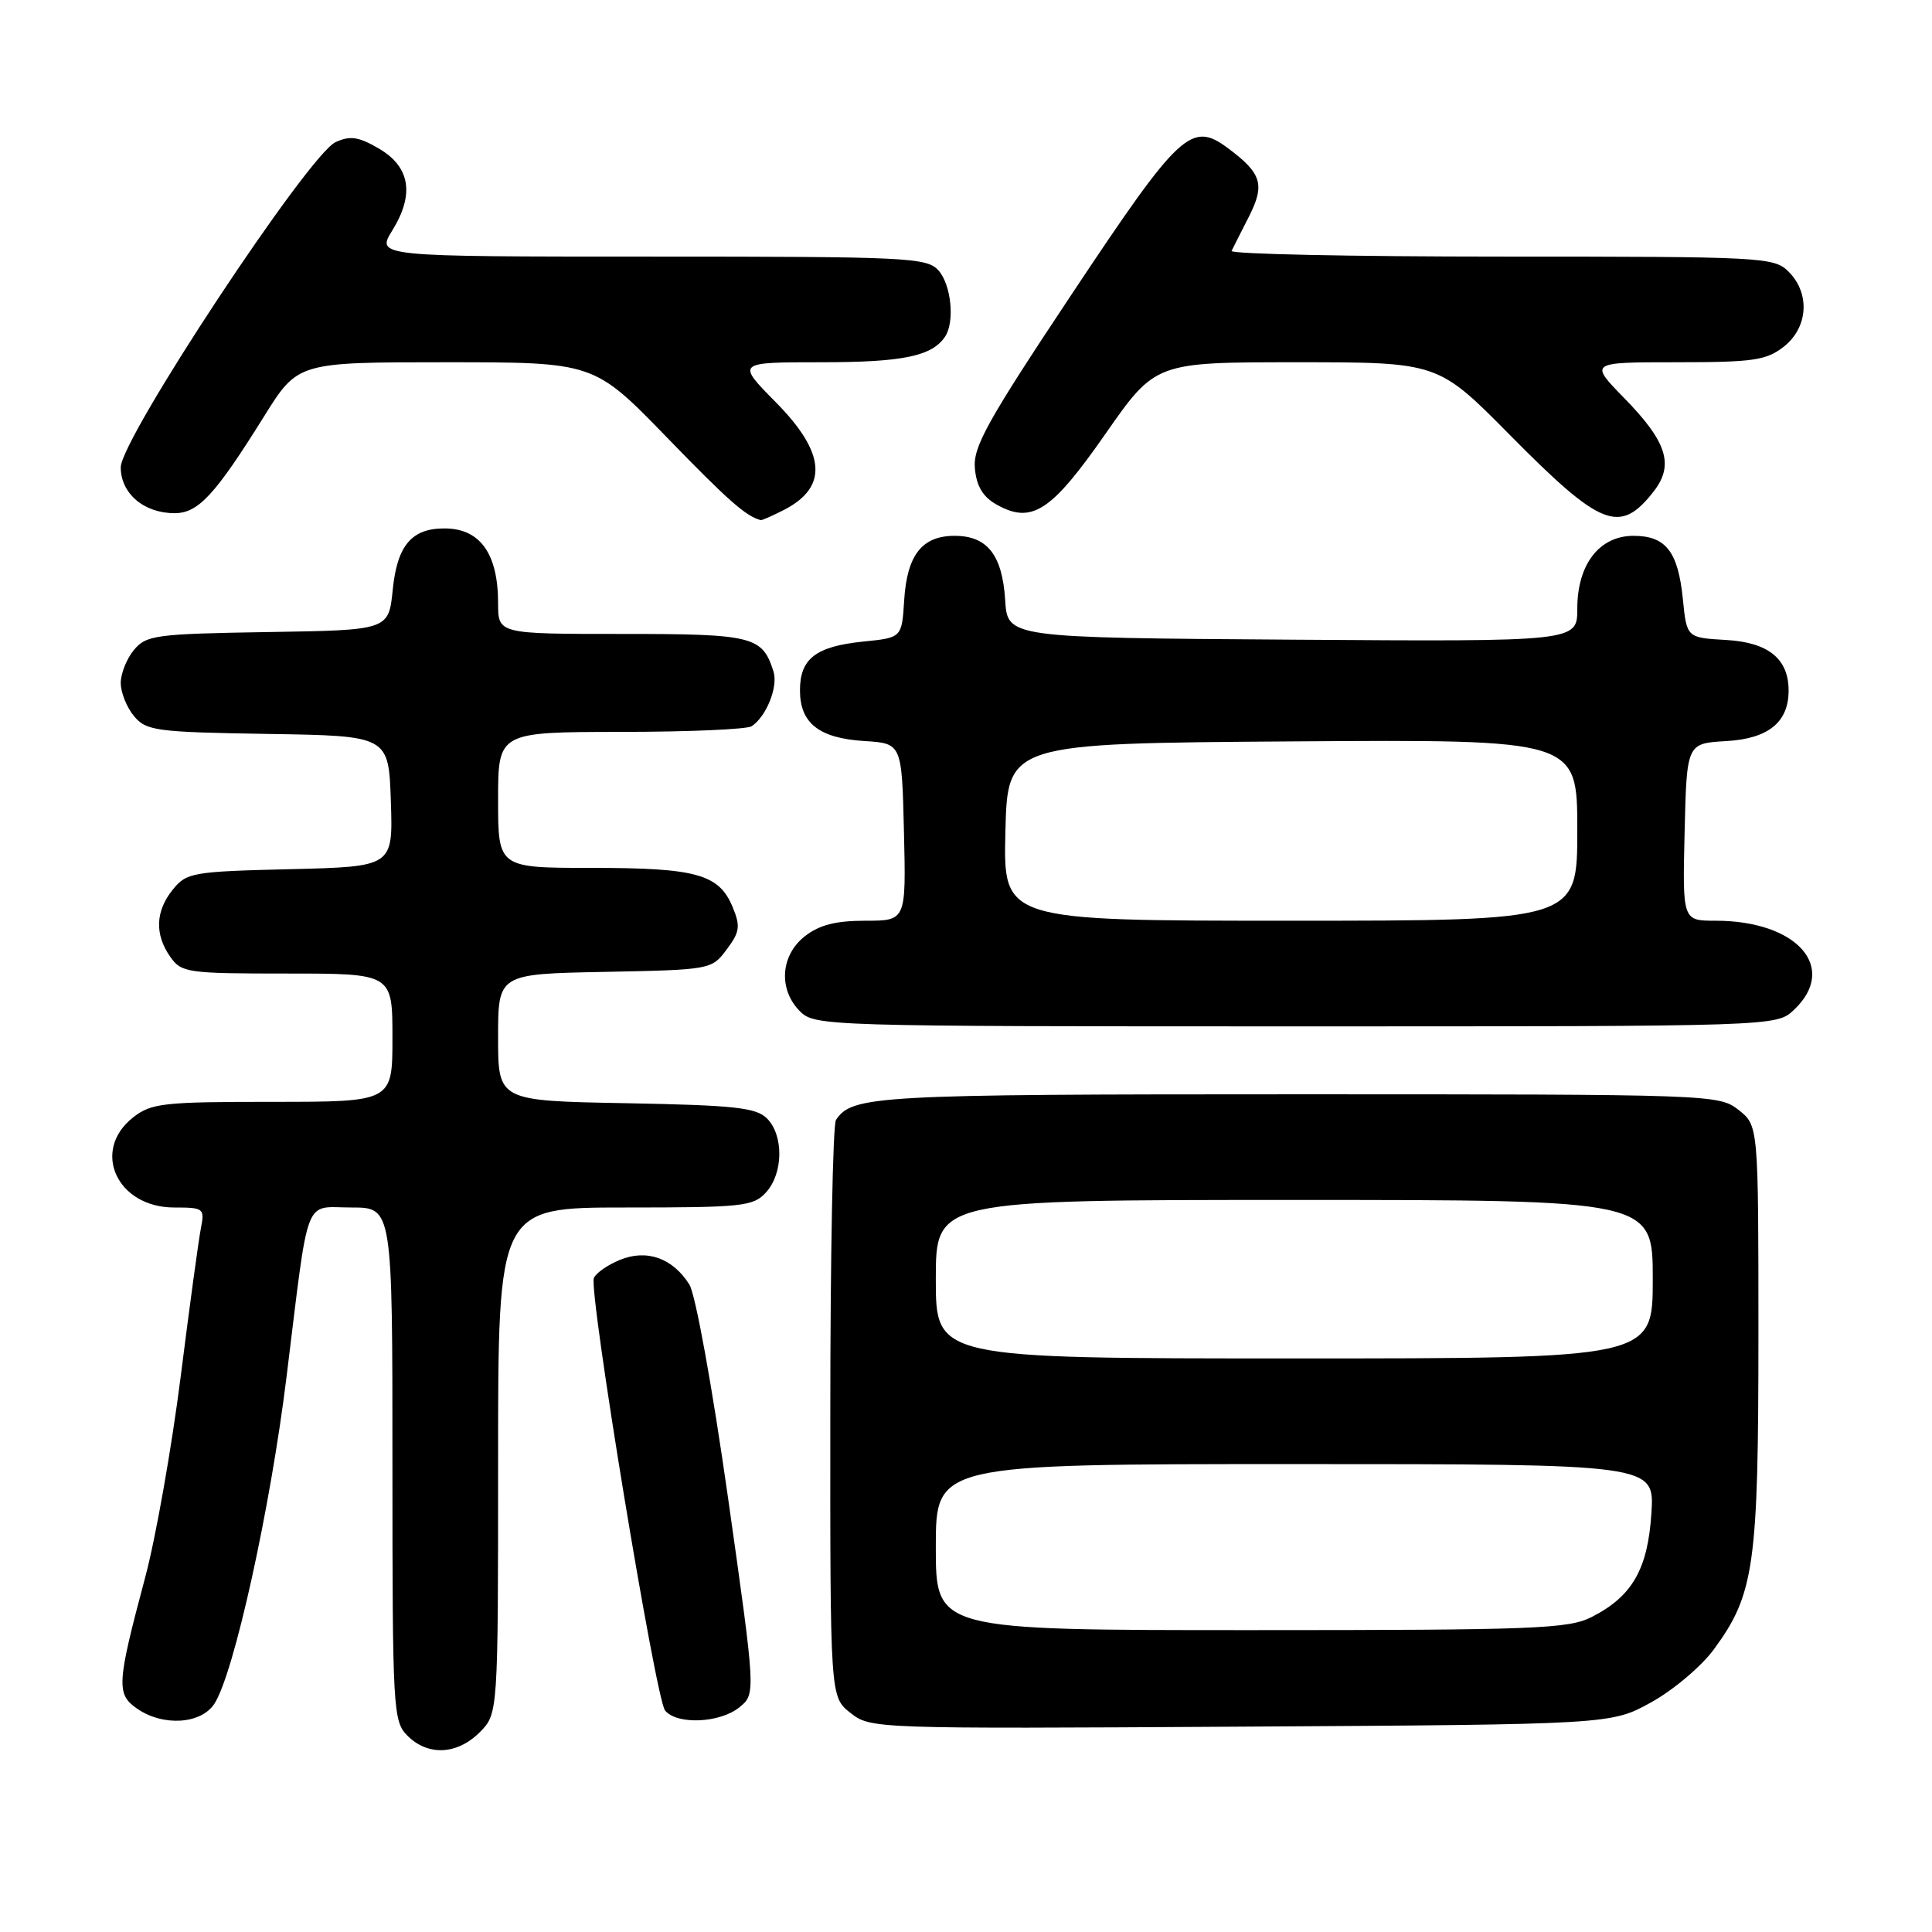 <?xml version="1.0" encoding="UTF-8" standalone="no"?>
<!DOCTYPE svg PUBLIC "-//W3C//DTD SVG 1.1//EN" "http://www.w3.org/Graphics/SVG/1.1/DTD/svg11.dtd" >
<svg xmlns="http://www.w3.org/2000/svg" xmlns:xlink="http://www.w3.org/1999/xlink" version="1.1" viewBox="0 0 256 256">
 <g >
 <path fill="currentColor"
d=" M 63.55 229.55 C 66.00 227.09 66.00 227.09 66.00 193.55 C 66.00 160.00 66.00 160.00 82.85 160.00 C 98.46 160.00 99.82 159.85 101.51 157.99 C 103.80 155.46 103.86 150.44 101.63 148.20 C 100.19 146.76 97.34 146.45 82.97 146.18 C 66.00 145.87 66.00 145.87 66.00 137.46 C 66.00 129.05 66.00 129.05 80.14 128.78 C 94.19 128.50 94.30 128.48 96.29 125.81 C 98.03 123.49 98.13 122.73 97.08 120.19 C 95.27 115.83 92.29 115.00 78.45 115.00 C 66.00 115.00 66.00 115.00 66.00 106.00 C 66.00 97.00 66.00 97.00 82.25 96.98 C 91.19 96.98 99.00 96.64 99.60 96.23 C 101.56 94.93 103.13 90.98 102.49 88.97 C 101.01 84.30 99.79 84.00 82.43 84.00 C 66.00 84.00 66.00 84.00 66.00 79.93 C 66.00 73.38 63.63 70.04 58.94 70.02 C 54.56 69.99 52.63 72.26 52.04 78.14 C 51.50 83.50 51.50 83.50 35.50 83.75 C 20.62 83.99 19.38 84.16 17.75 86.12 C 16.79 87.27 16.00 89.25 16.00 90.50 C 16.00 91.75 16.79 93.73 17.75 94.88 C 19.38 96.84 20.62 97.01 35.50 97.25 C 51.50 97.50 51.50 97.50 51.79 106.17 C 52.08 114.84 52.08 114.84 38.45 115.17 C 25.53 115.48 24.72 115.62 22.91 117.86 C 20.59 120.72 20.47 123.80 22.56 126.78 C 24.04 128.89 24.78 129.00 38.06 129.00 C 52.00 129.00 52.00 129.00 52.00 137.50 C 52.00 146.00 52.00 146.00 36.13 146.00 C 21.60 146.00 20.05 146.17 17.63 148.07 C 12.05 152.46 15.49 160.00 23.08 160.00 C 26.99 160.00 27.14 160.11 26.62 162.75 C 26.32 164.26 25.11 173.15 23.93 182.50 C 22.74 191.85 20.64 203.78 19.24 209.00 C 15.48 223.09 15.39 224.46 18.13 226.38 C 21.57 228.79 26.64 228.48 28.41 225.75 C 31.00 221.76 35.81 199.96 37.96 182.50 C 41.01 157.82 40.17 160.00 46.58 160.00 C 52.00 160.00 52.00 160.00 52.00 194.00 C 52.00 226.67 52.08 228.08 54.00 230.00 C 56.70 232.70 60.57 232.52 63.55 229.55 Z  M 218.80 225.56 C 221.72 223.95 225.44 220.80 227.08 218.57 C 232.46 211.26 233.00 207.46 233.00 176.89 C 233.00 149.15 233.00 149.15 230.37 147.07 C 227.77 145.03 226.87 145.00 171.80 145.00 C 115.91 145.00 112.92 145.17 110.77 148.40 C 110.36 149.00 110.02 166.45 110.02 187.18 C 110.00 224.85 110.00 224.85 112.69 226.97 C 115.36 229.07 115.78 229.08 164.44 228.79 C 213.50 228.50 213.50 228.50 218.80 225.56 Z  M 97.97 226.23 C 100.15 224.46 100.15 224.46 96.47 198.48 C 94.37 183.70 92.16 171.51 91.34 170.20 C 89.13 166.69 85.68 165.48 82.12 166.95 C 80.48 167.63 78.94 168.71 78.69 169.35 C 77.99 171.18 86.88 225.15 88.13 226.66 C 89.72 228.57 95.39 228.32 97.97 226.23 Z  M 237.69 133.83 C 243.63 128.24 238.16 122.00 227.32 122.00 C 222.94 122.00 222.94 122.00 223.22 110.25 C 223.50 98.50 223.50 98.50 228.73 98.20 C 234.32 97.88 237.00 95.70 237.00 91.50 C 237.00 87.30 234.32 85.12 228.73 84.80 C 223.50 84.50 223.50 84.50 222.99 79.39 C 222.35 73.07 220.73 71.00 216.45 71.00 C 211.92 71.00 209.00 74.78 209.00 80.65 C 209.00 85.02 209.00 85.02 171.25 84.76 C 133.50 84.50 133.50 84.50 133.19 79.51 C 132.81 73.53 130.82 71.00 126.50 71.00 C 122.18 71.00 120.19 73.53 119.81 79.51 C 119.50 84.50 119.50 84.50 114.39 85.01 C 108.11 85.65 106.00 87.27 106.00 91.47 C 106.00 95.82 108.51 97.81 114.51 98.19 C 119.50 98.50 119.50 98.50 119.78 110.25 C 120.06 122.00 120.06 122.00 114.67 122.00 C 110.72 122.00 108.56 122.56 106.63 124.07 C 103.41 126.61 103.12 131.12 106.00 134.00 C 107.96 135.96 109.33 136.00 171.69 136.00 C 235.37 136.00 235.37 136.00 237.69 133.83 Z  M 103.93 67.54 C 109.77 64.51 109.41 59.99 102.78 53.28 C 97.57 48.00 97.57 48.00 108.85 48.00 C 119.63 48.00 123.50 47.20 125.23 44.60 C 126.54 42.64 126.04 37.71 124.35 35.83 C 122.80 34.12 120.28 34.00 86.26 34.00 C 49.84 34.00 49.84 34.00 51.99 30.52 C 54.95 25.73 54.34 22.09 50.18 19.67 C 47.52 18.12 46.40 17.95 44.47 18.83 C 40.89 20.46 16.00 58.14 16.00 61.92 C 16.00 65.39 19.07 68.00 23.13 68.00 C 26.27 68.00 28.50 65.58 34.98 55.19 C 39.46 48.00 39.46 48.00 59.08 48.00 C 78.70 48.00 78.70 48.00 88.31 57.90 C 96.51 66.36 98.83 68.40 100.80 68.92 C 100.96 68.96 102.37 68.34 103.93 67.54 Z  M 219.08 65.17 C 221.87 61.63 220.91 58.57 215.22 52.75 C 210.58 48.00 210.58 48.00 222.15 48.00 C 232.35 48.00 234.04 47.75 236.37 45.93 C 239.59 43.39 239.88 38.88 237.00 36.00 C 235.07 34.07 233.67 34.00 198.92 34.00 C 179.07 34.00 163.00 33.66 163.19 33.25 C 163.39 32.84 164.42 30.79 165.49 28.70 C 167.64 24.46 167.19 22.98 162.76 19.67 C 157.86 16.01 156.37 17.39 142.09 38.86 C 130.75 55.91 128.90 59.24 129.18 62.10 C 129.40 64.45 130.26 65.86 132.07 66.87 C 136.72 69.47 139.30 67.79 146.47 57.50 C 153.10 48.00 153.10 48.00 171.82 48.00 C 190.54 48.00 190.54 48.00 200.02 57.59 C 212.15 69.86 214.62 70.84 219.08 65.17 Z  M 124.00 205.00 C 124.00 194.00 124.00 194.00 171.62 194.00 C 219.23 194.00 219.23 194.00 218.82 200.49 C 218.35 207.92 216.28 211.52 210.93 214.25 C 207.83 215.83 203.52 216.00 165.75 216.00 C 124.00 216.00 124.00 216.00 124.00 205.00 Z  M 124.00 169.50 C 124.00 159.00 124.00 159.00 171.50 159.00 C 219.00 159.00 219.00 159.00 219.00 169.50 C 219.00 180.00 219.00 180.00 171.50 180.00 C 124.00 180.00 124.00 180.00 124.00 169.50 Z  M 133.22 110.25 C 133.50 98.50 133.50 98.50 171.25 98.24 C 209.00 97.98 209.00 97.98 209.00 109.99 C 209.00 122.00 209.00 122.00 170.97 122.00 C 132.94 122.00 132.94 122.00 133.22 110.25 Z "/>
</g>
</svg>